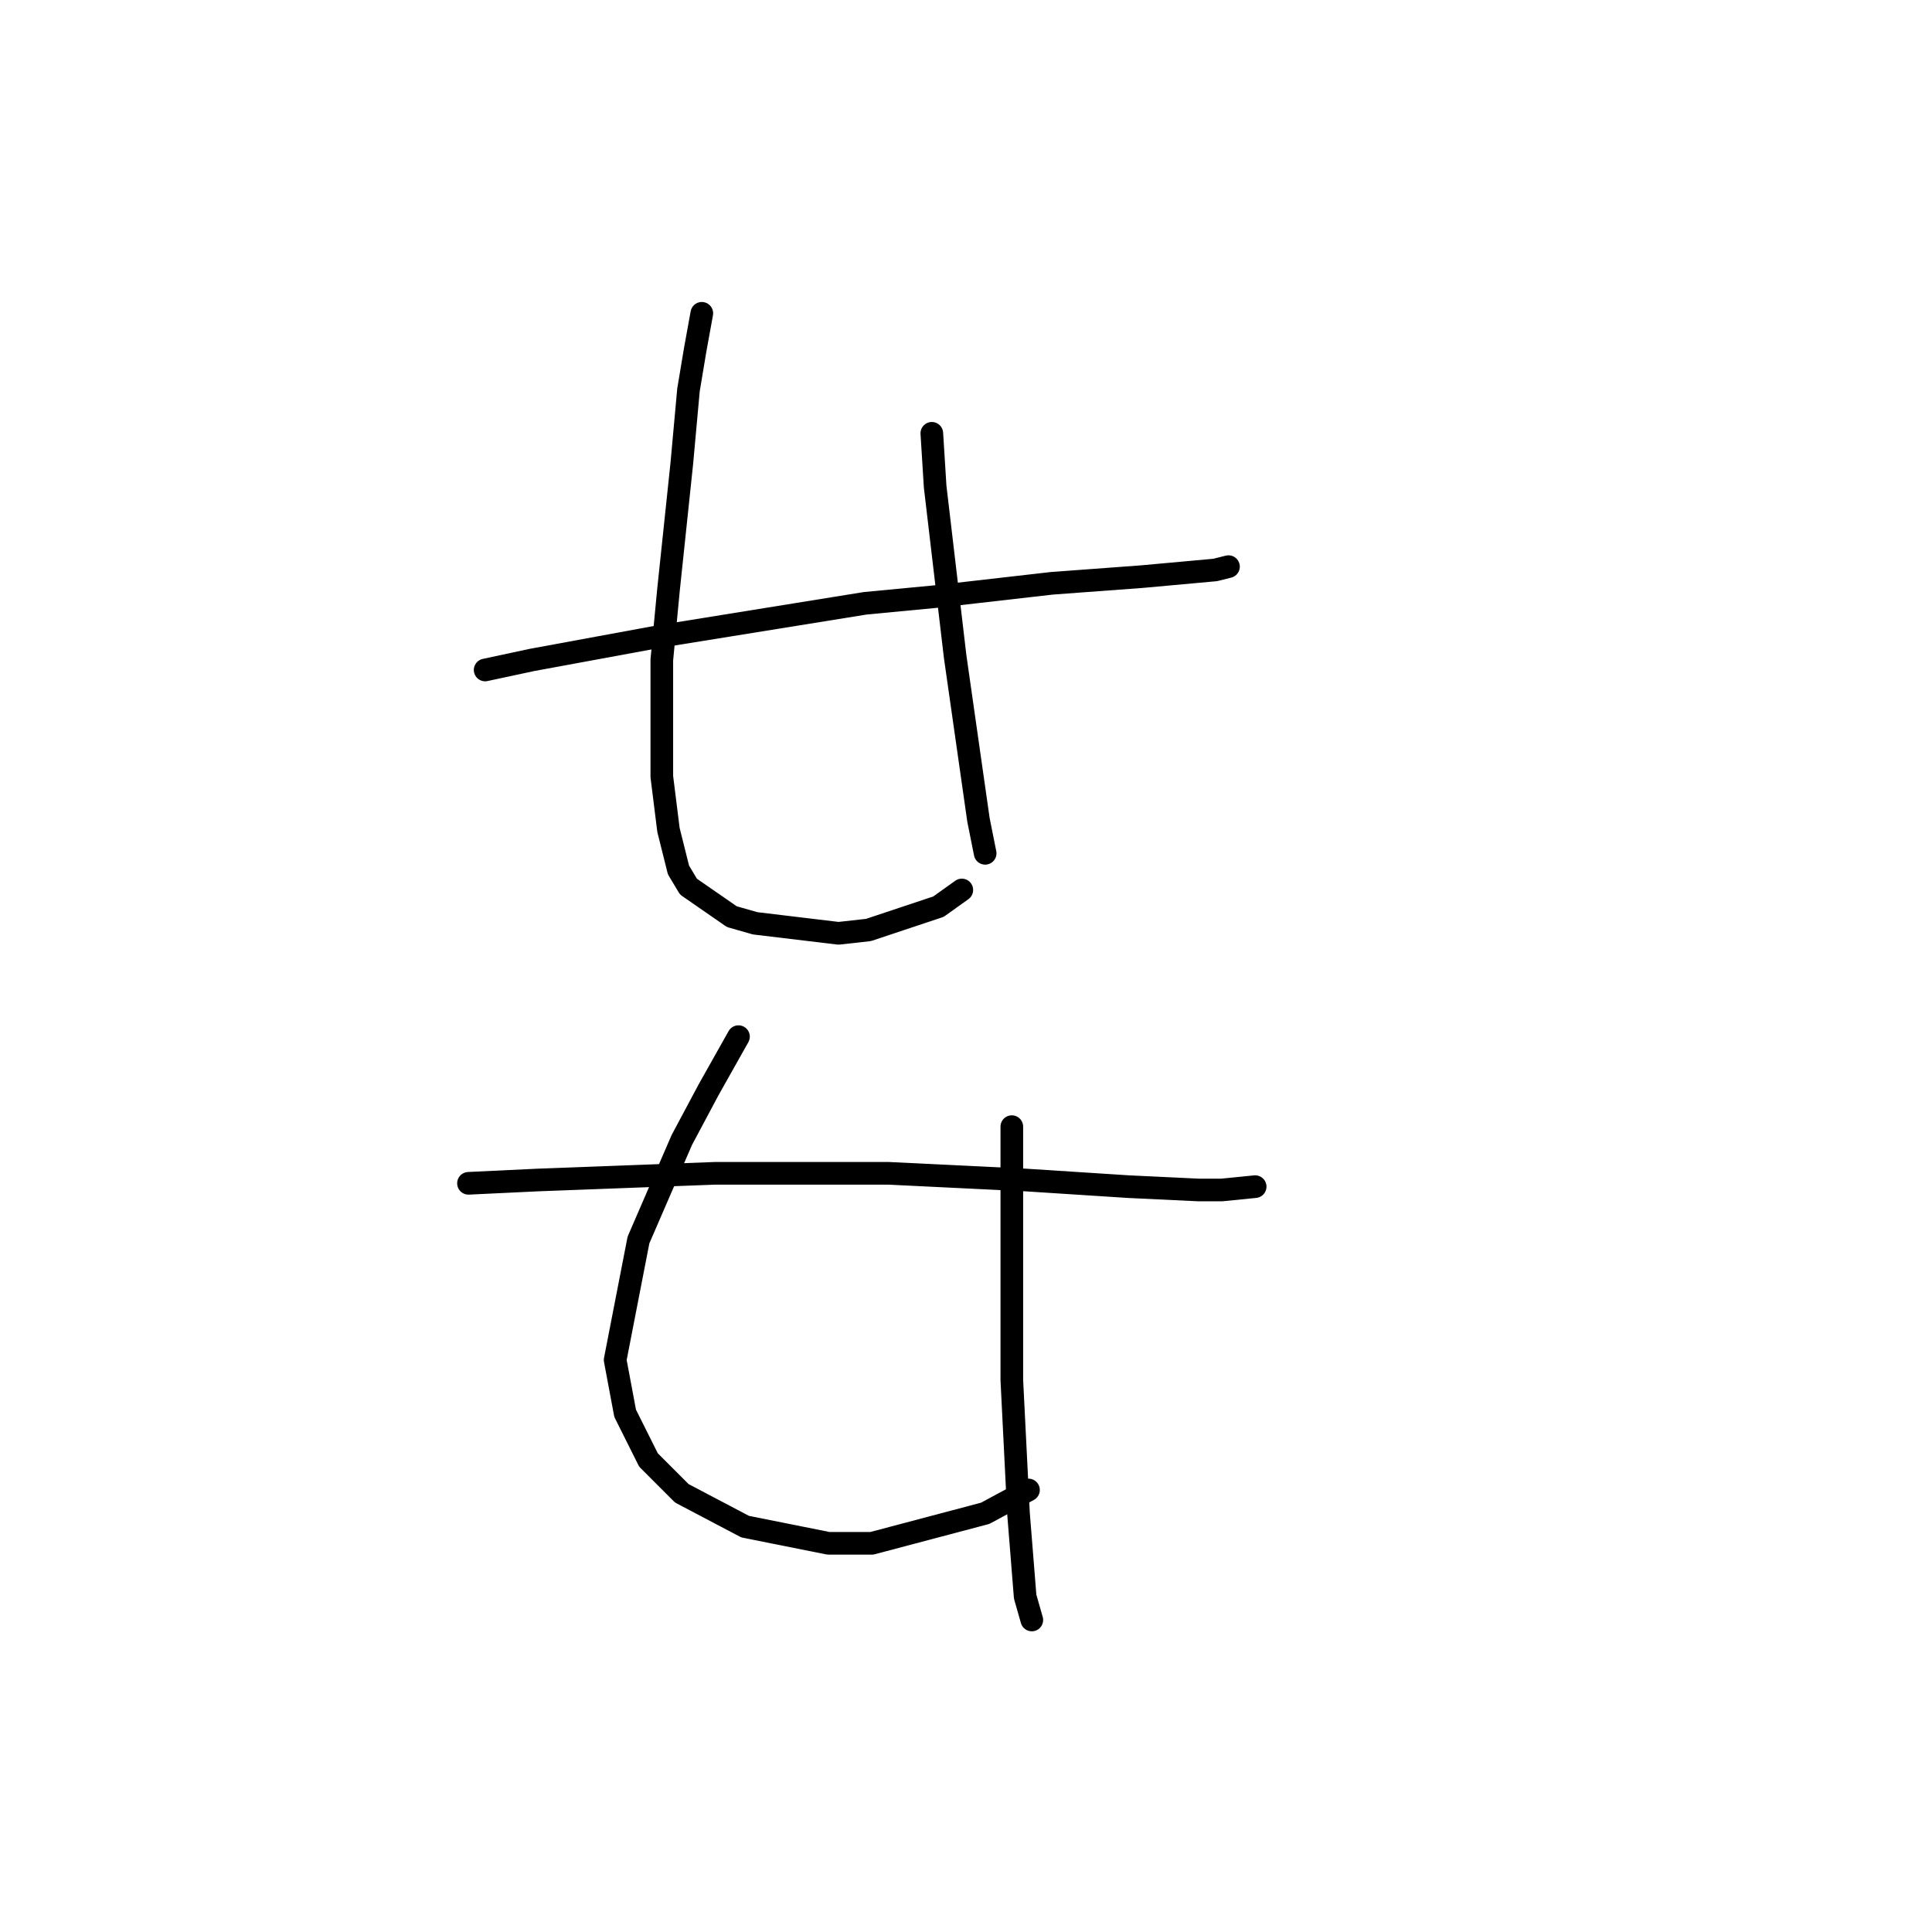 <?xml version="1.0" standalone="no"?>
    <svg width="256" height="256" xmlns="http://www.w3.org/2000/svg" version="1.1">
    <polyline stroke="black" stroke-width="3" stroke-linecap="round" fill="transparent" stroke-linejoin="round" points="64.284 88.775 70.468 87.45 87.252 84.358 114.637 79.941 123.912 79.058 139.372 77.291 151.297 76.408 161.014 75.524 162.781 75.082 162.781 75.082 " />
        <polyline stroke="black" stroke-width="3" stroke-linecap="round" fill="transparent" stroke-linejoin="round" points="92.994 41.514 92.111 46.373 91.227 51.673 90.344 61.39 89.461 69.782 88.577 78.174 87.694 87.45 87.694 95.4 87.694 102.909 88.577 109.976 89.902 115.276 91.227 117.485 96.969 121.46 100.061 122.343 111.103 123.668 115.079 123.227 124.354 120.135 127.446 117.926 127.446 117.926 " />
        <polyline stroke="black" stroke-width="3" stroke-linecap="round" fill="transparent" stroke-linejoin="round" points="123.471 57.415 123.912 64.482 126.563 87.008 128.329 99.375 129.654 108.651 130.538 113.068 130.538 113.068 " />
        <polyline stroke="black" stroke-width="3" stroke-linecap="round" fill="transparent" stroke-linejoin="round" points="62.076 156.795 71.351 156.353 94.761 155.47 117.729 155.47 135.838 156.353 149.53 157.237 158.806 157.678 161.898 157.678 166.315 157.237 166.315 157.237 " />
        <polyline stroke="black" stroke-width="3" stroke-linecap="round" fill="transparent" stroke-linejoin="round" points="97.853 137.361 93.878 144.428 90.344 151.053 84.602 164.304 81.51 180.204 82.835 187.271 85.927 193.455 90.344 197.872 98.736 202.289 109.778 204.497 115.52 204.497 130.538 200.522 136.28 197.43 136.28 197.43 " />
        <polyline stroke="black" stroke-width="3" stroke-linecap="round" fill="transparent" stroke-linejoin="round" points="134.071 149.286 134.071 161.653 134.071 182.855 134.955 200.522 135.838 211.564 136.721 214.656 136.721 214.656 " />
        </svg>